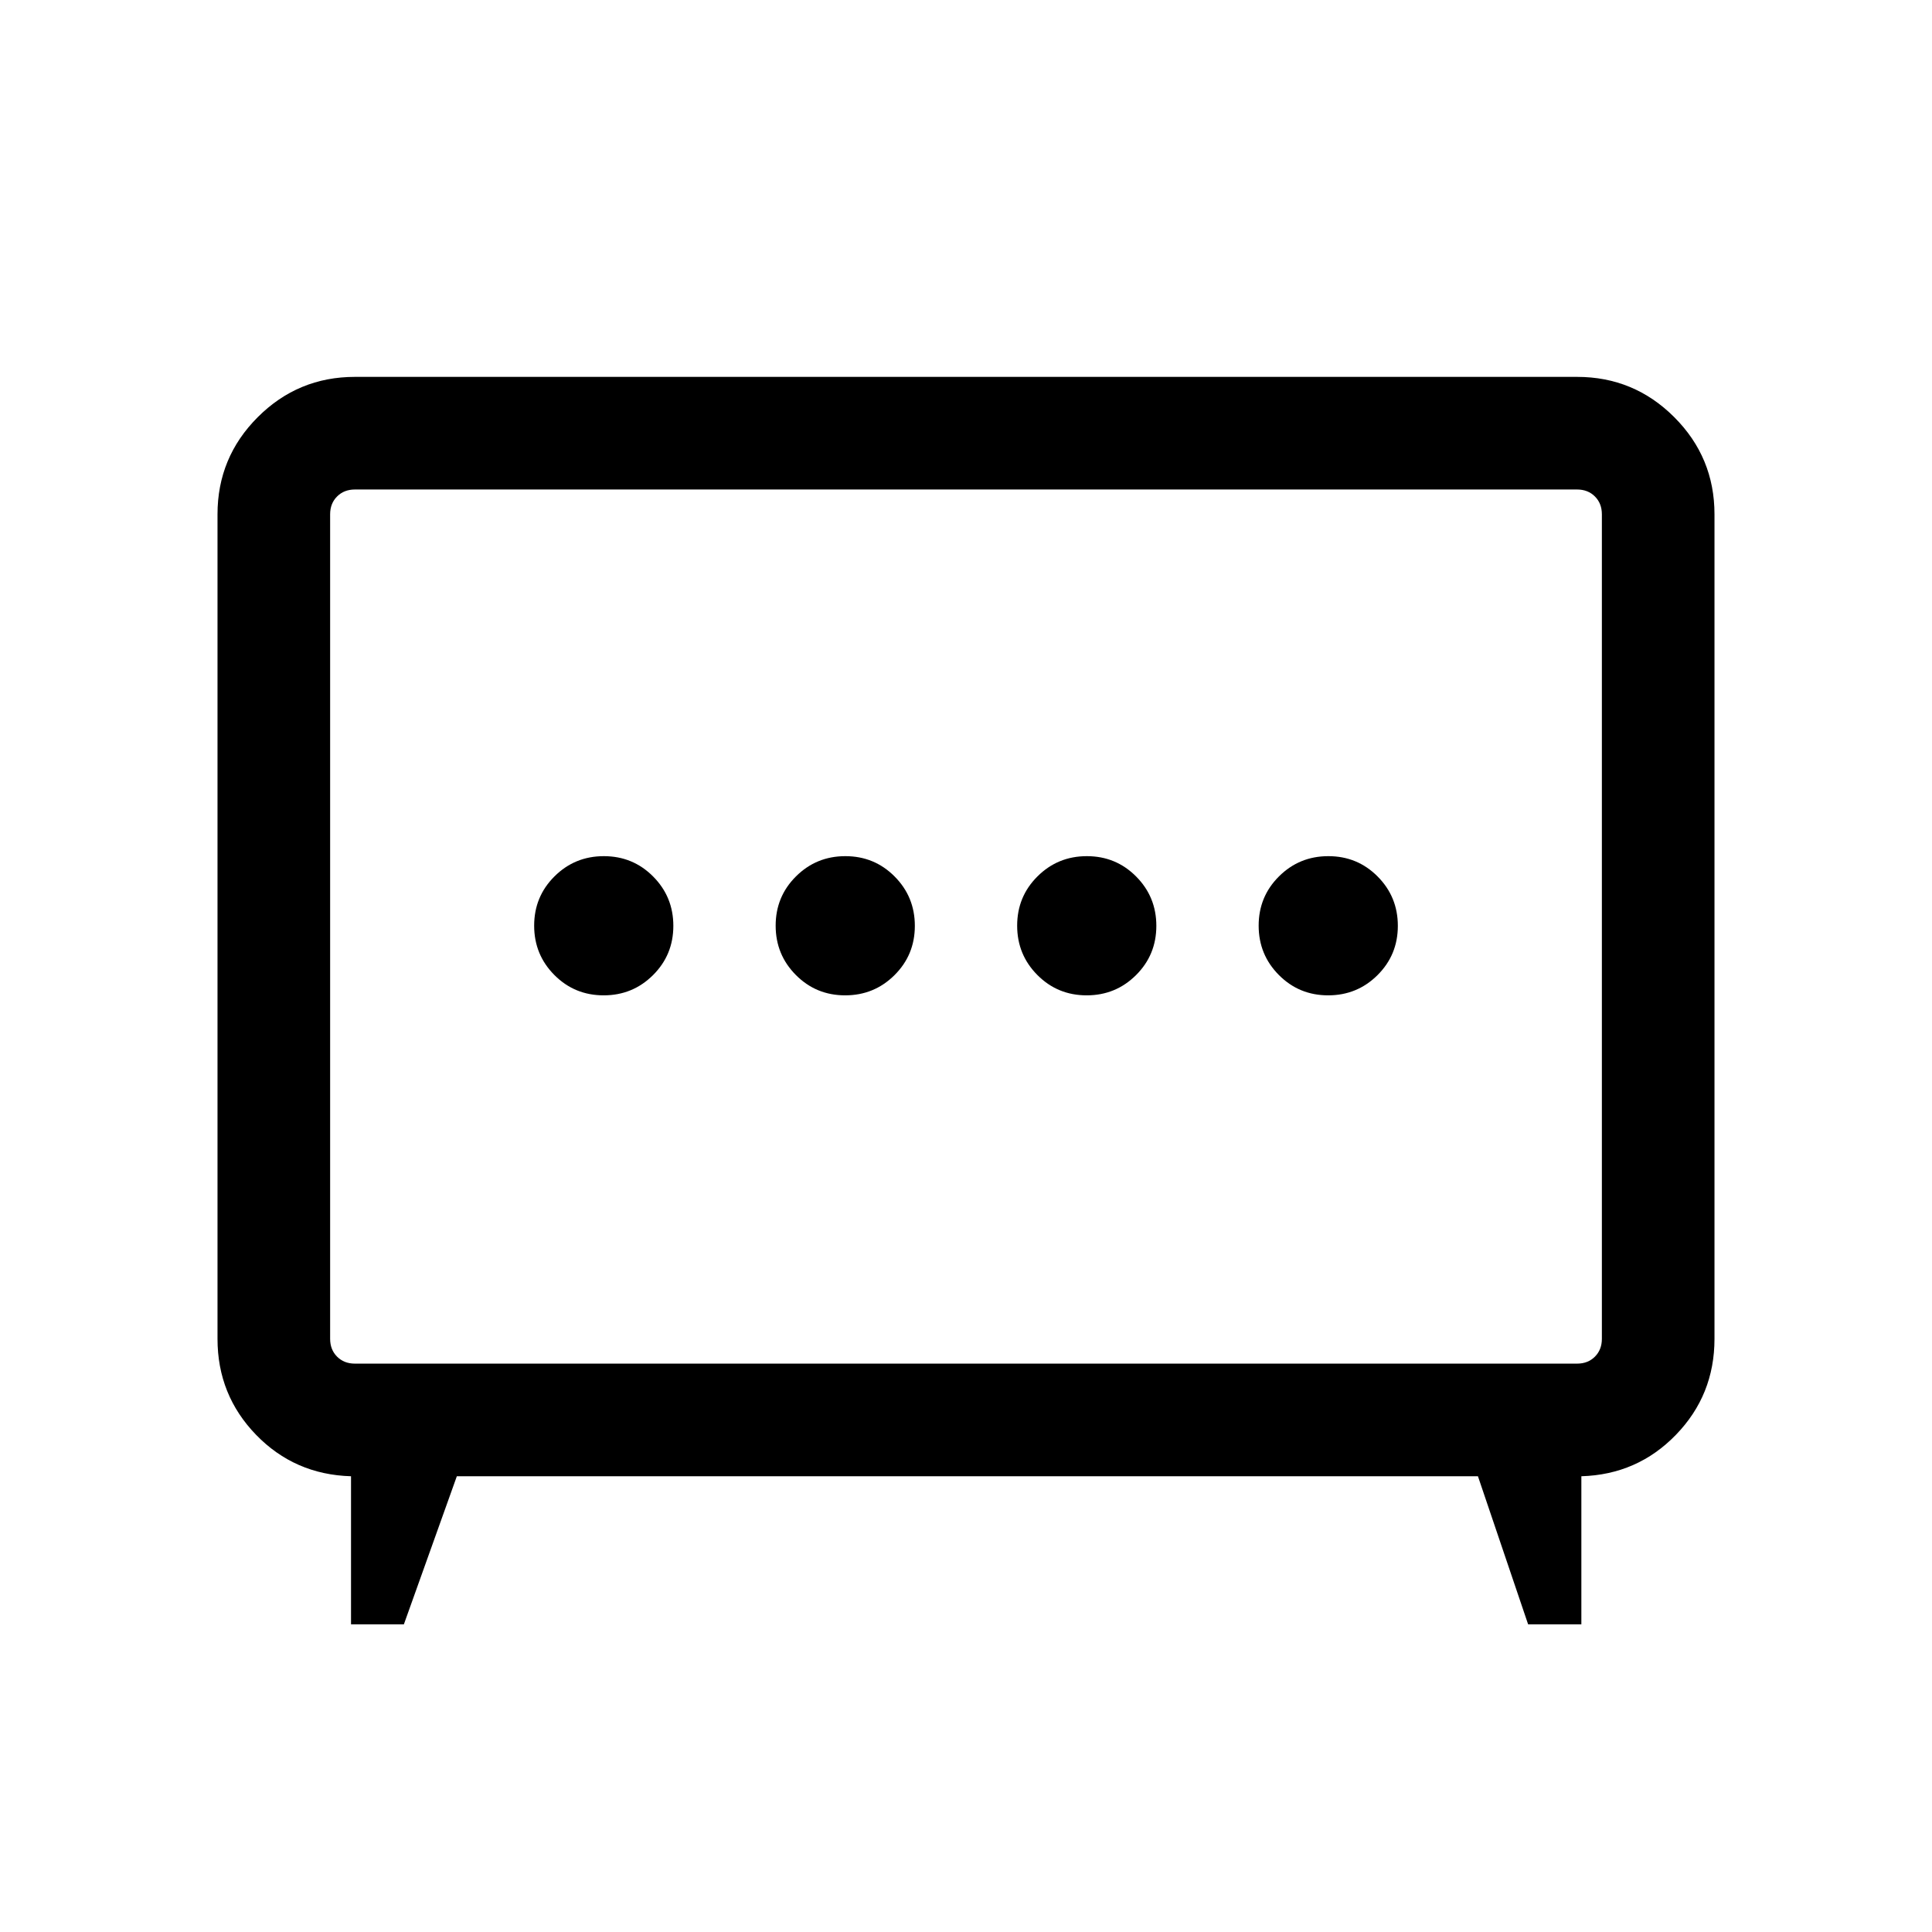 <svg xmlns="http://www.w3.org/2000/svg" height="24" viewBox="0 -960 960 960" width="24"><path d="M419.95-465.42q14.43 0 24.53-10.05 10.1-10.04 10.1-24.48 0-14.43-10.05-24.53-10.04-10.1-24.48-10.1-14.43 0-24.53 10.05-10.1 10.04-10.1 24.48 0 14.43 10.05 24.53 10.04 10.1 24.48 10.1Zm120 0q14.43 0 24.53-10.05 10.1-10.04 10.1-24.48 0-14.43-10.05-24.53-10.04-10.1-24.48-10.1-14.43 0-24.53 10.05-10.1 10.04-10.1 24.48 0 14.43 10.05 24.53 10.04 10.1 24.48 10.1Zm-240 0q14.43 0 24.53-10.05 10.1-10.04 10.1-24.48 0-14.43-10.05-24.53-10.04-10.1-24.48-10.1-14.43 0-24.53 10.05-10.1 10.04-10.1 24.48 0 14.43 10.05 24.53 10.04 10.1 24.48 10.1Zm360 0q14.43 0 24.53-10.05 10.1-10.04 10.1-24.48 0-14.43-10.05-24.53-10.04-10.1-24.48-10.1-14.43 0-24.53 10.05-10.1 10.04-10.1 24.48 0 14.43 10.05 24.53 10.04 10.1 24.48 10.1ZM174.42-152.89v-73.57q-28-.81-47.17-20.58t-19.17-47.69v-409.73q0-28.26 20-48.26 20.01-20.01 48.27-20.01h607.3q28.26 0 48.27 20.01 20 20 20 48.26v409.73q0 27.92-19.17 47.69-19.17 19.77-46.98 20.58v73.57h-26.46l-24.93-73.57H227l-26.31 73.57h-26.27Zm1.93-129.53h607.3q5.39 0 8.85-3.46 3.46-3.47 3.46-8.85v-409.73q0-5.39-3.46-8.85t-8.85-3.46h-607.3q-5.39 0-8.85 3.46t-3.46 8.85v409.73q0 5.38 3.46 8.85 3.46 3.46 8.85 3.46ZM480-499.69Z"/></svg>